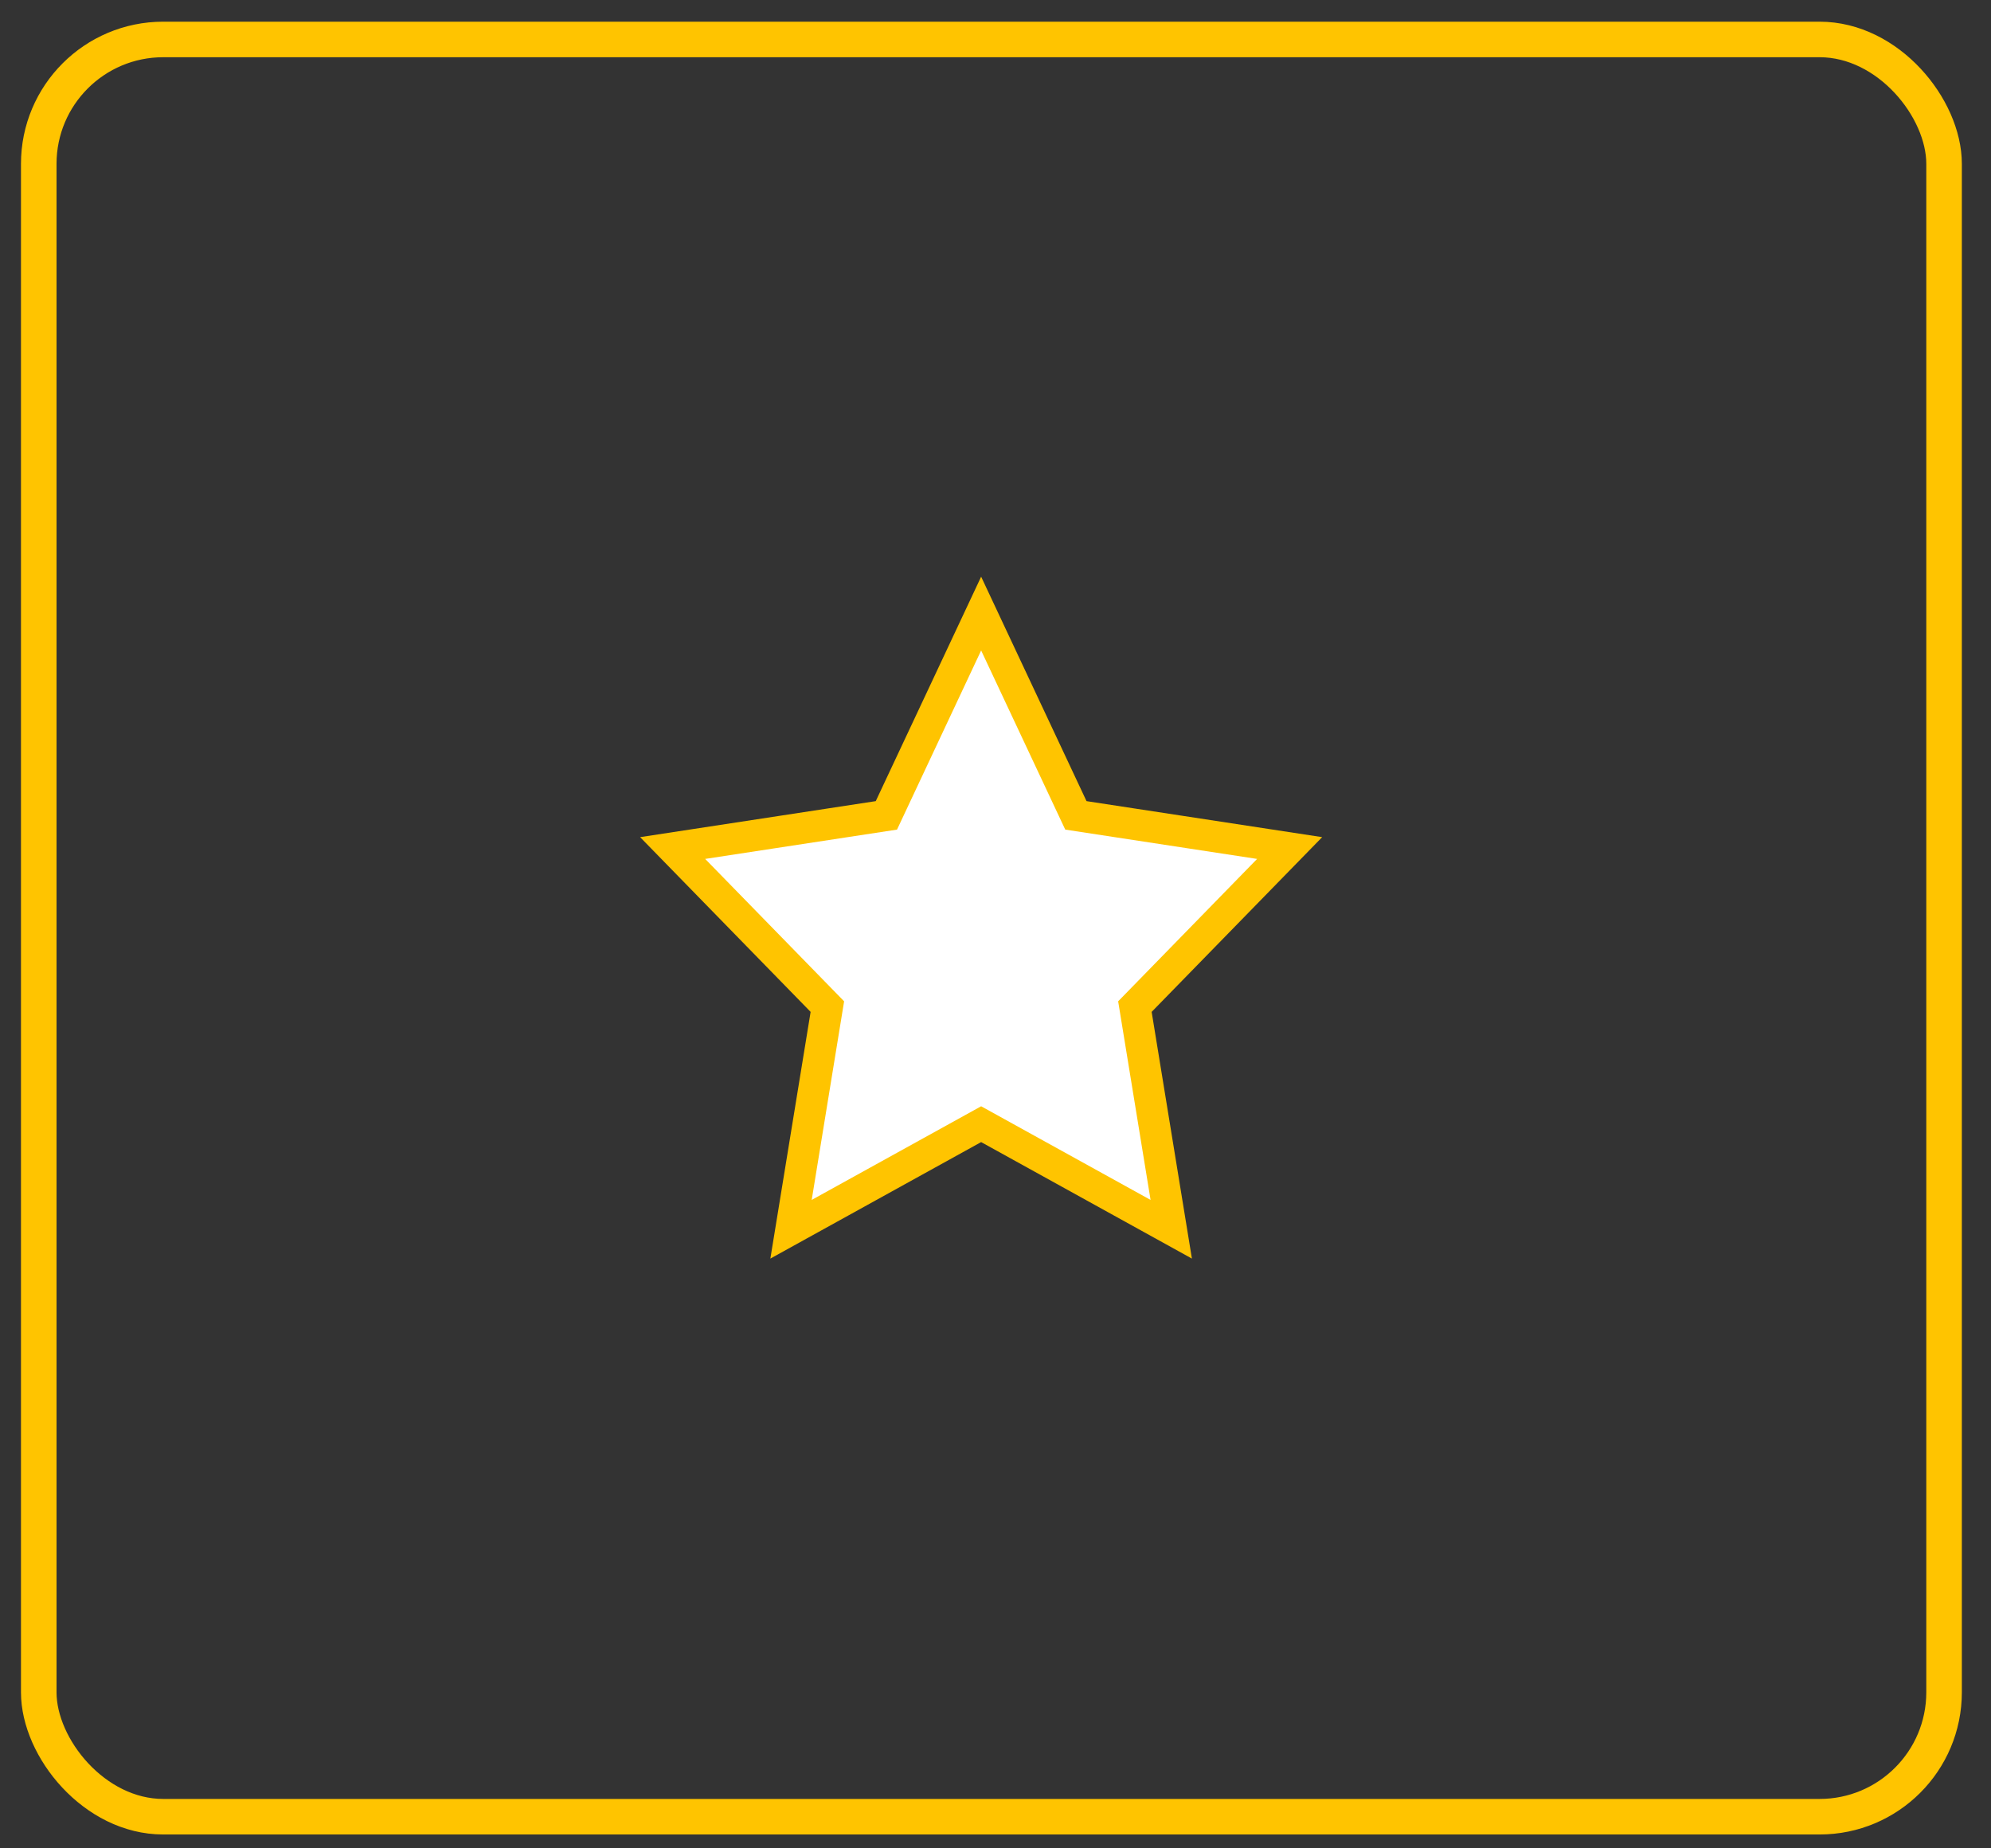 <svg width="56" height="52" viewBox="0 0 56 52" fill="none" xmlns="http://www.w3.org/2000/svg">
<rect x="0" y="0" width="56" height="52" fill="#333333" stroke="none"/>
<rect x="1.09" y="1.11" width="53.59" height="50" rx="3.5" stroke="#FFC400"/>
<path d="M27.596 17.262L30.261 22.939L36.273 23.858L31.921 28.319L32.943 34.583L27.596 31.627L22.249 34.583L23.271 28.319L18.919 23.858L24.931 22.939L27.596 17.262Z" fill="white" stroke="#FFC400" stroke-width="0.882"/>
</svg>
